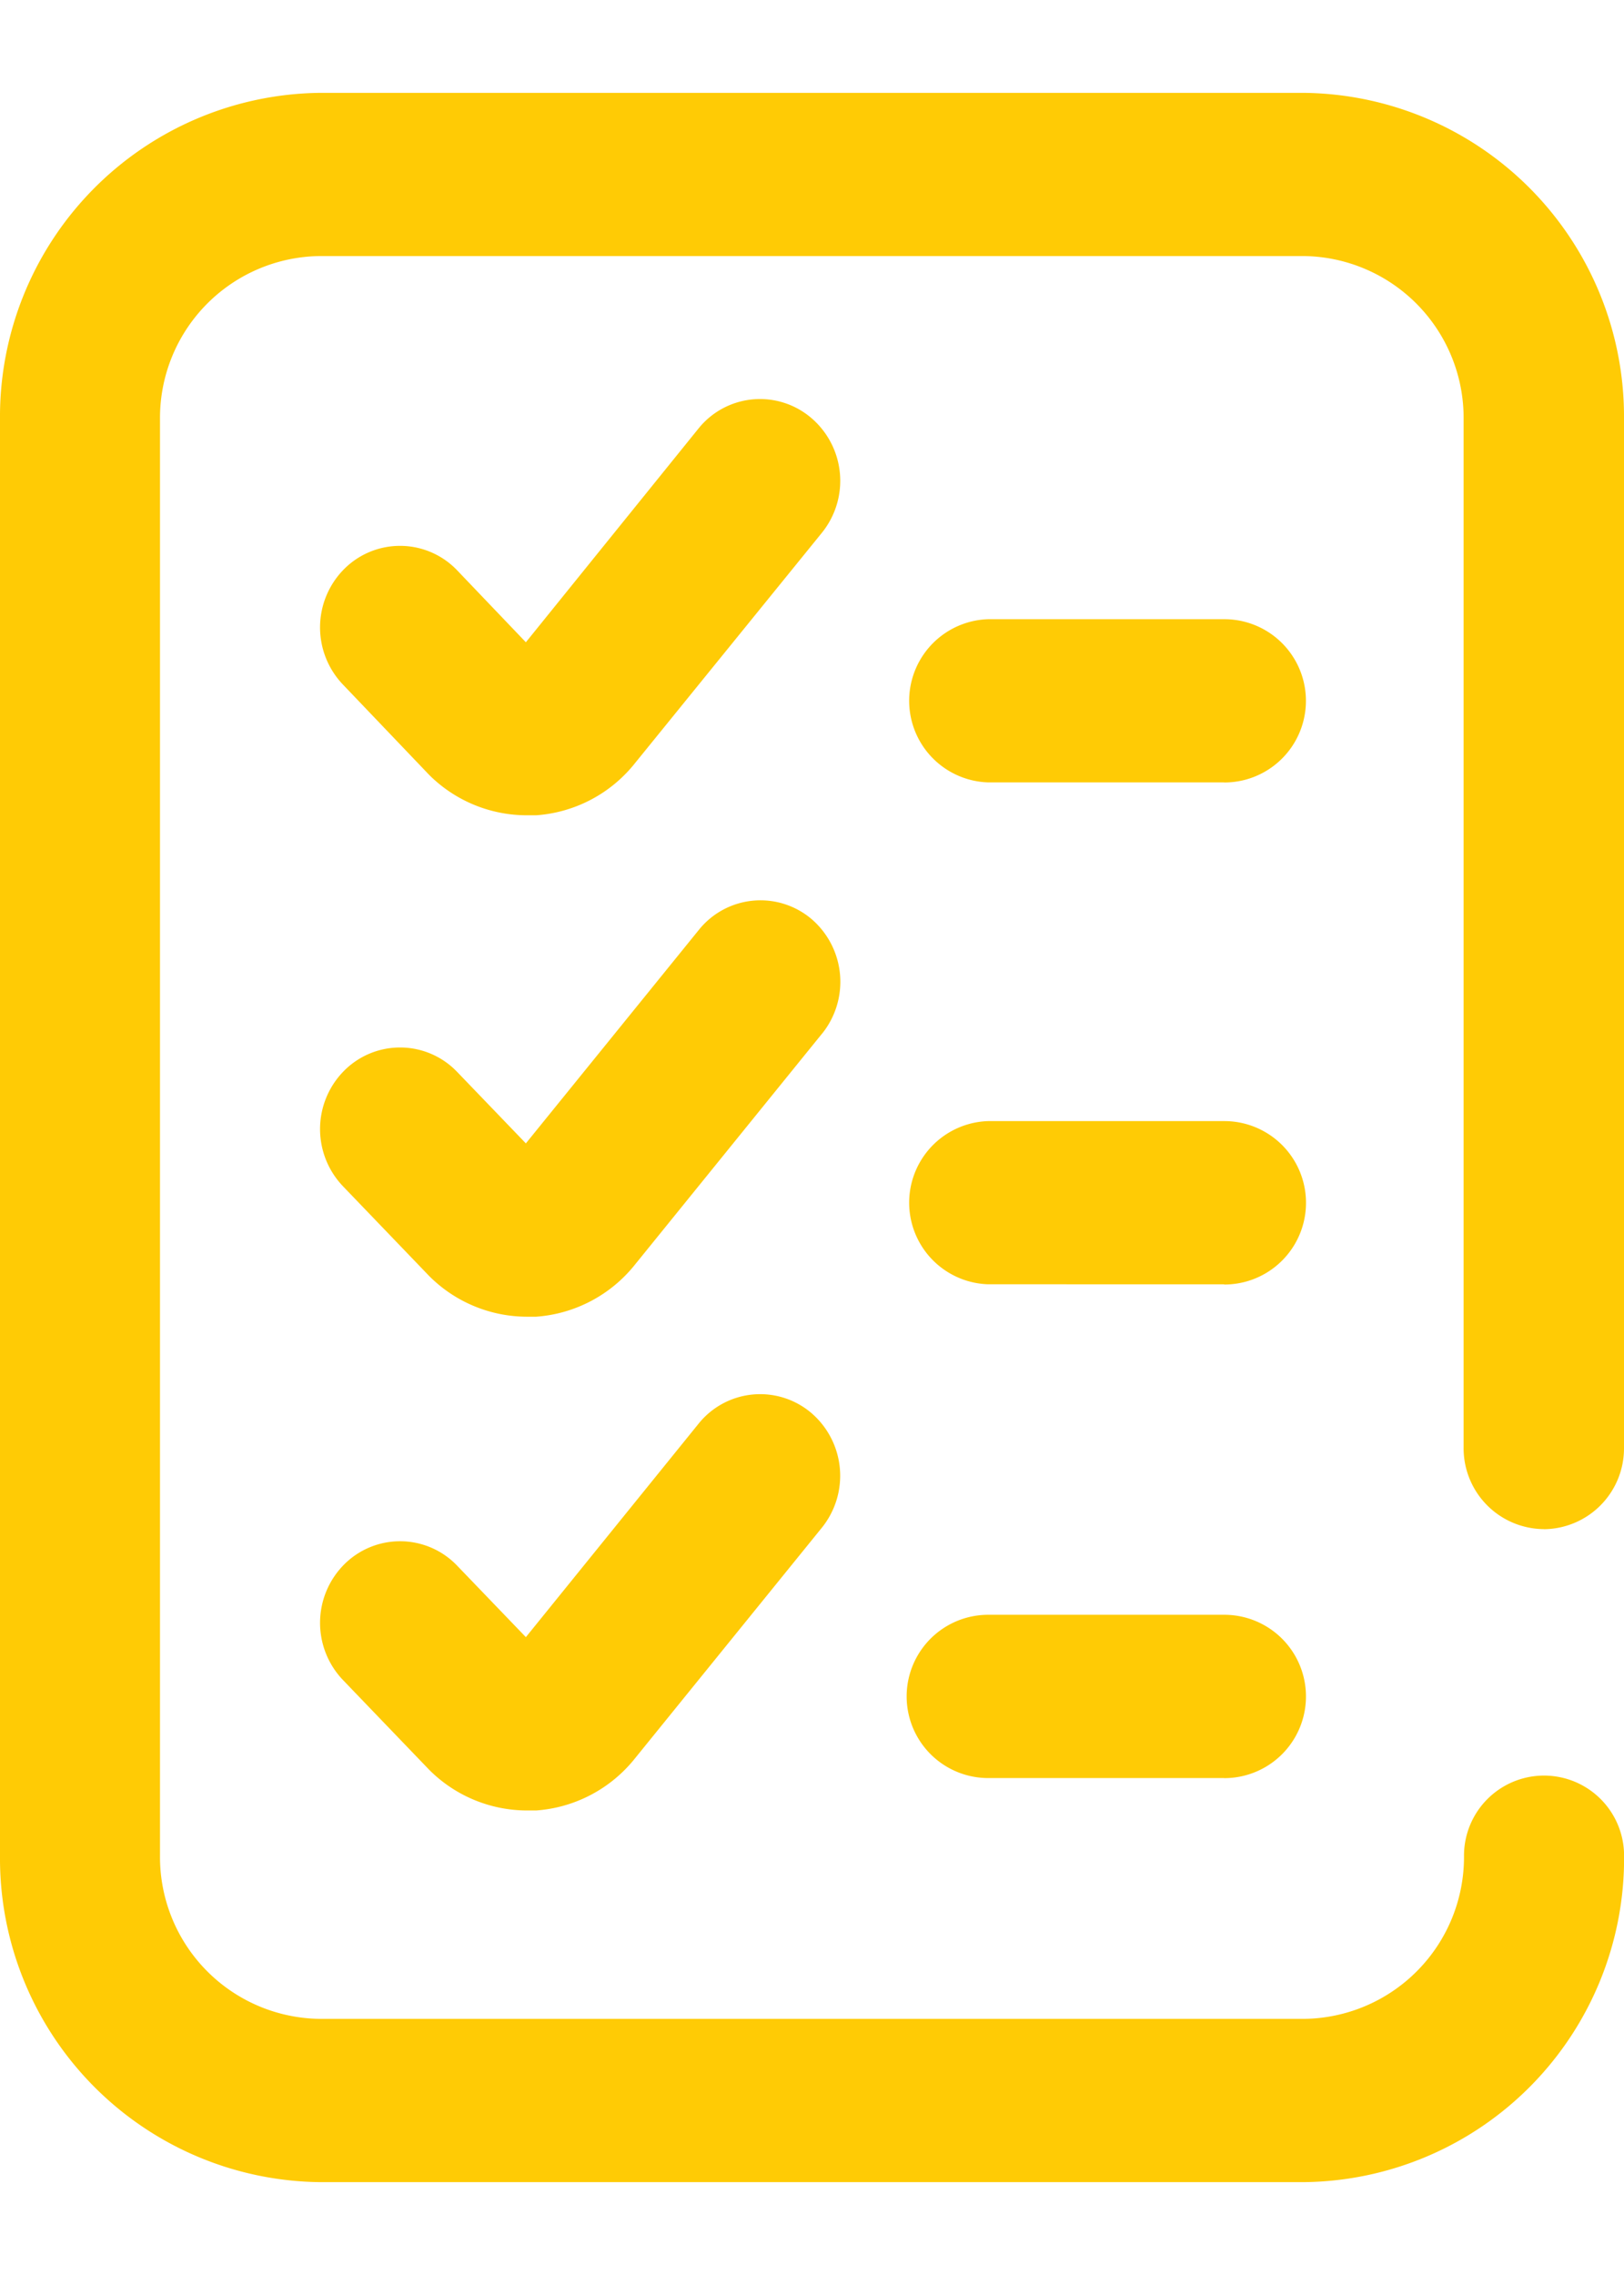 <svg xmlns="http://www.w3.org/2000/svg" width="15" height="21" viewBox="0 0 21 27">
<defs>
    <style>
      .cls-1 {
        fill: #ffcb05;
        fill-rule: evenodd;
      }
    </style>
  </defs>
  <path class="cls-1" d="M10.628,18.542L8.213,21.521a1.8,1.8,0,0,1-1.28.676c-0.04,0-.079,0-0.119,0a1.791,1.791,0,0,1-1.244-.506l-0.026-.026-1.11-1.155a1.069,1.069,0,0,1,.015-1.491,1.021,1.021,0,0,1,1.463.015L6.8,19.957,9.032,17.2a1.022,1.022,0,0,1,1.457-.142A1.069,1.069,0,0,1,10.628,18.542ZM8.213,8.66a1.794,1.794,0,0,1-1.28.676c-0.04,0-.08,0-0.119,0A1.789,1.789,0,0,1,5.57,8.834L5.542,8.806,4.432,7.644a1.069,1.069,0,0,1,.019-1.491,1.021,1.021,0,0,1,1.463.02L6.8,7.1,9.032,4.338A1.021,1.021,0,0,1,10.489,4.2a1.068,1.068,0,0,1,.139,1.485Zm2.415,3.5L8.213,15.14a1.8,1.8,0,0,1-1.28.676c-0.04,0-.079,0-0.119,0a1.79,1.79,0,0,1-1.244-.506l-0.026-.026-1.11-1.155a1.069,1.069,0,0,1,.015-1.491,1.021,1.021,0,0,1,1.463.015L6.8,13.576l2.236-2.758a1.022,1.022,0,0,1,1.457-.142A1.069,1.069,0,0,1,10.628,12.161Zm5.2,9.618H12.779a1.055,1.055,0,0,1,0-2.11h3.053A1.055,1.055,0,0,1,15.832,21.779Zm0-12.867H12.779a1.055,1.055,0,0,1,0-2.109h3.053A1.055,1.055,0,0,1,15.832,8.912Zm0,6.486H12.779a1.055,1.055,0,0,1,0-2.109h3.053A1.055,1.055,0,0,1,15.832,15.4Zm4.133,3.164a1.045,1.045,0,0,1-1.035-1.055V4.218a2.092,2.092,0,0,0-2.07-2.109H4.139a2.092,2.092,0,0,0-2.07,2.109V22.781a2.092,2.092,0,0,0,2.07,2.109H16.861a2.092,2.092,0,0,0,2.07-2.109,1.035,1.035,0,1,1,2.07,0A4.184,4.184,0,0,1,16.861,27H4.139A4.184,4.184,0,0,1,0,22.781V4.218A4.184,4.184,0,0,1,4.139,0H16.861A4.184,4.184,0,0,1,21,4.218V17.508A1.045,1.045,0,0,1,19.965,18.562Z"/>
</svg>
